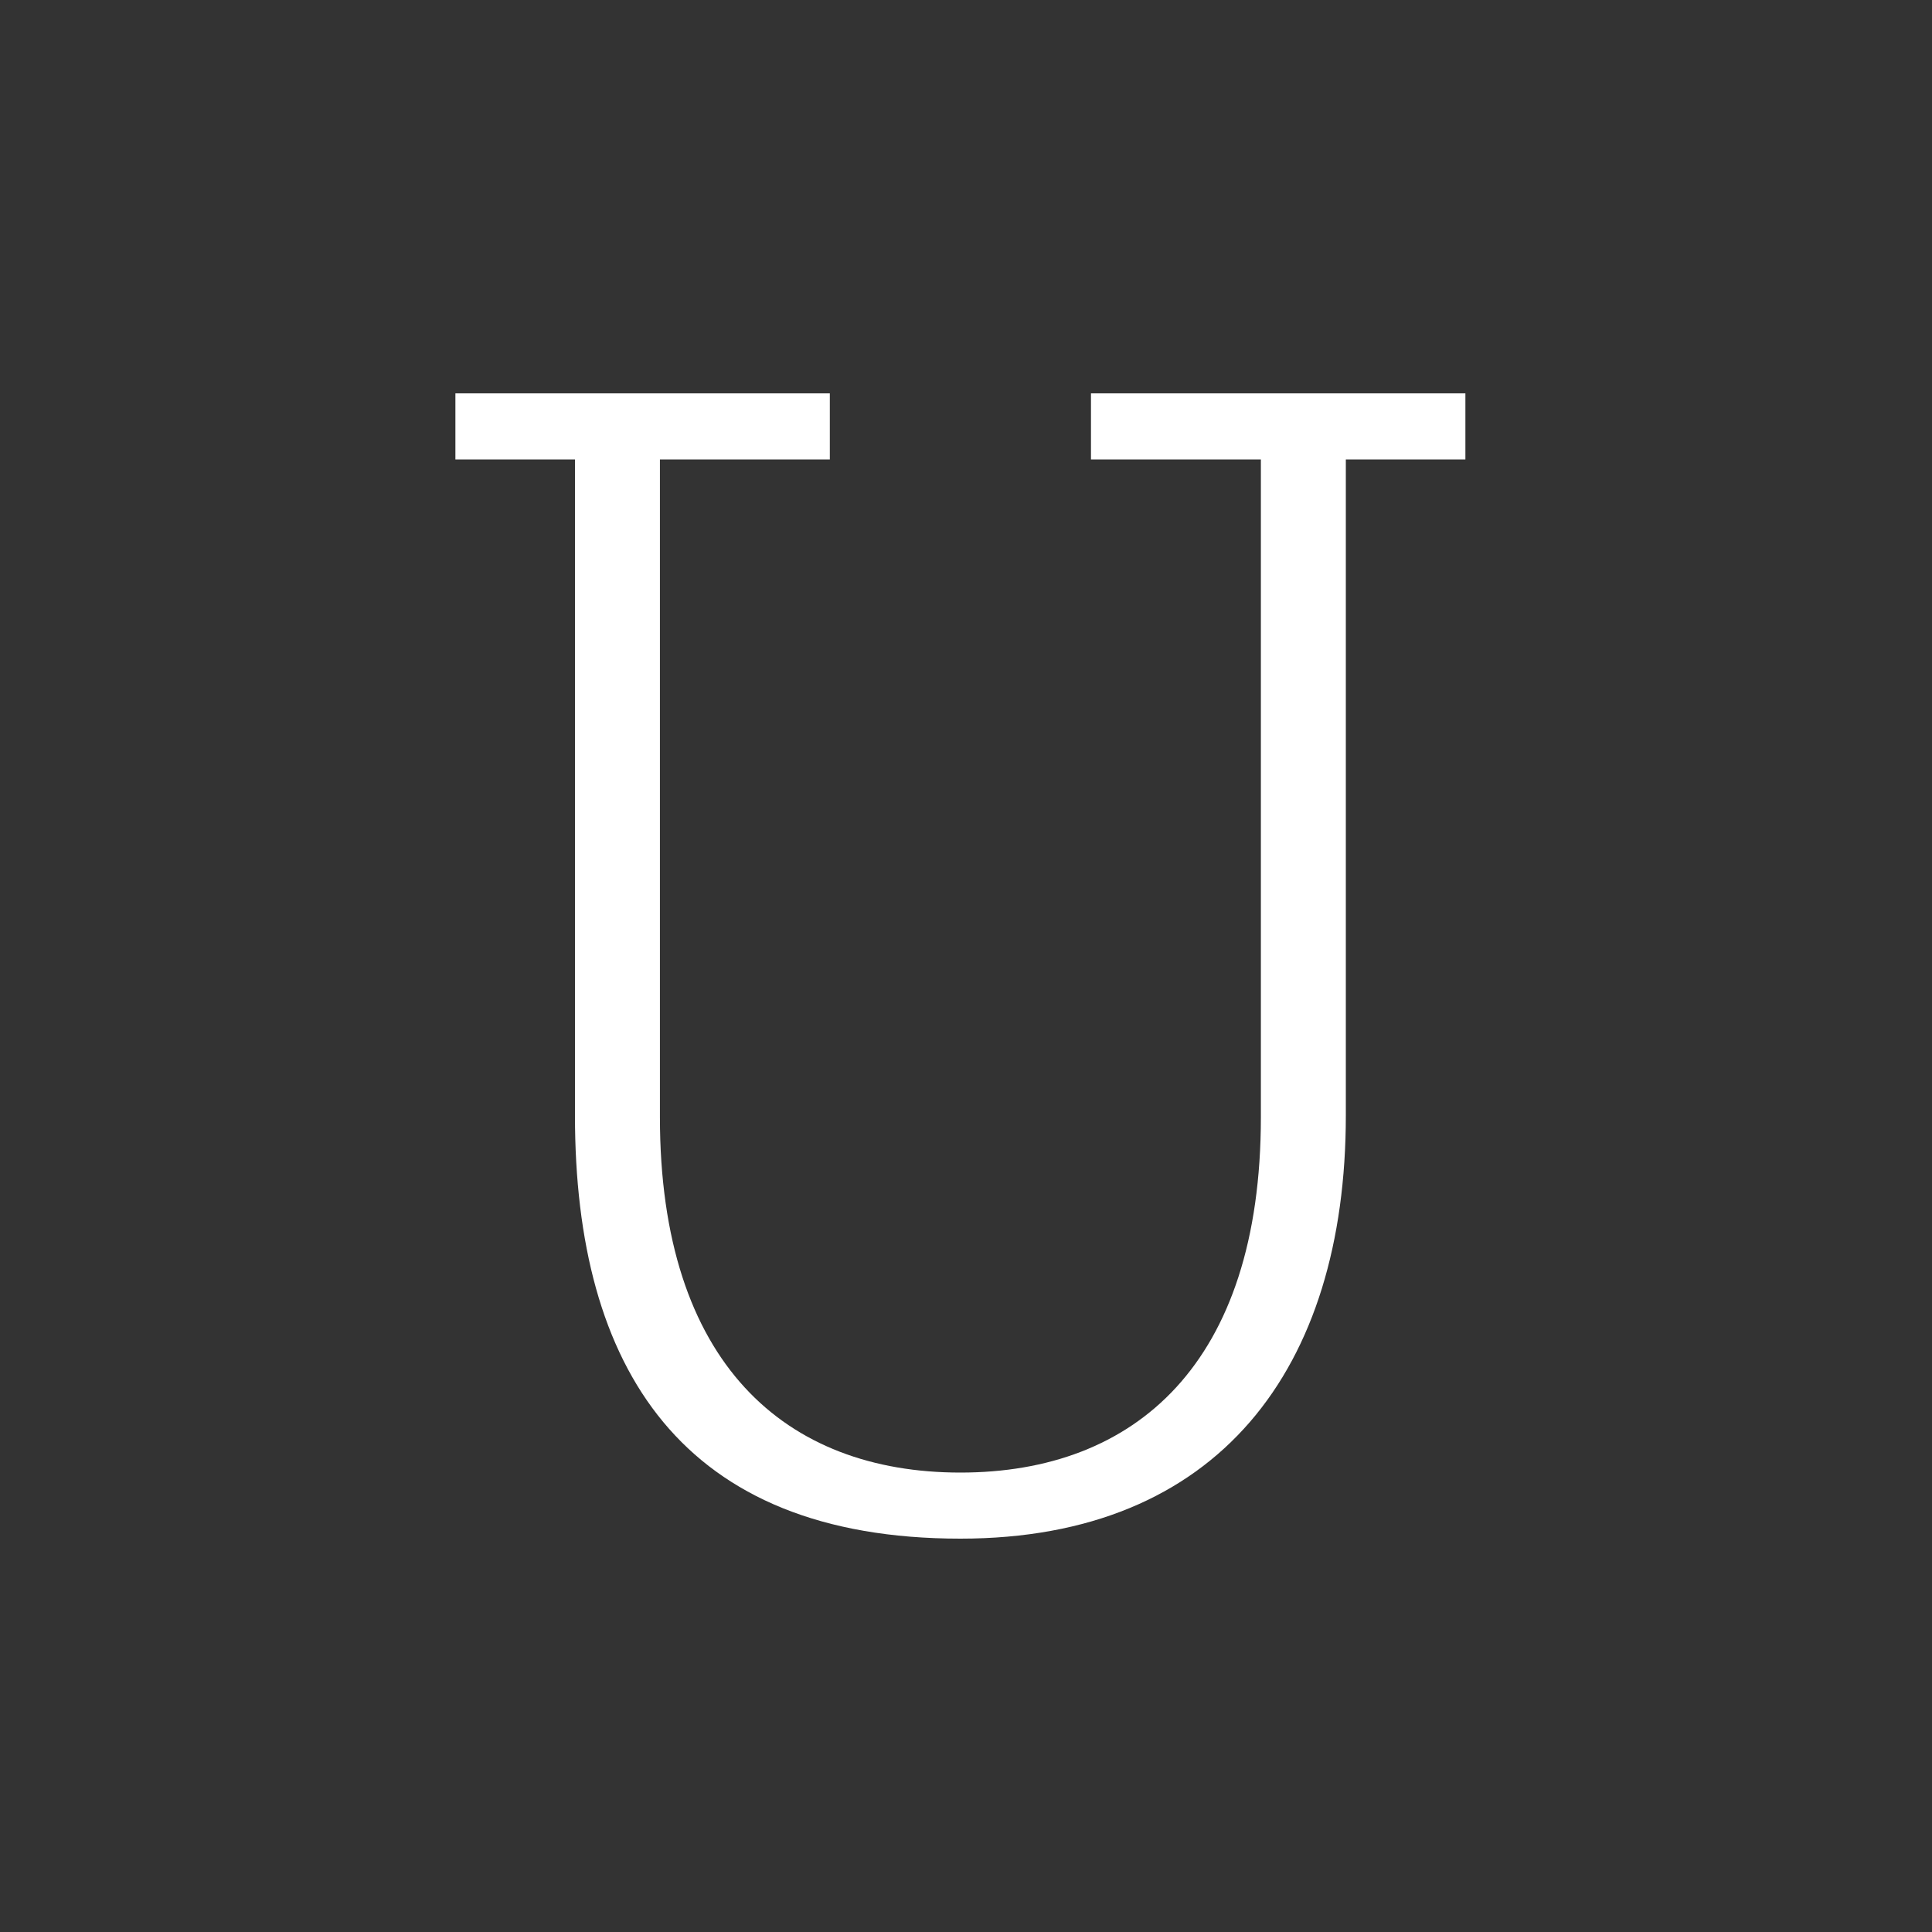 <?xml version="1.0" encoding="UTF-8" standalone="no"?>
<svg width="140px" height="140px" viewBox="0 0 140 140" version="1.1" xmlns="http://www.w3.org/2000/svg" xmlns:xlink="http://www.w3.org/1999/xlink">
    <rect x="0" y="0" width="140" height="140" fill="#333333" stroke="none"/>
    <!-- Generator: Sketch 48.2 (47327) - http://www.bohemiancoding.com/sketch -->
    <title>uxb_u3</title>
    <desc>Created with Sketch.</desc>
    <defs></defs>
    <g id="artwork-icons" stroke="none" stroke-width="1" fill="none" fill-rule="evenodd">
        <g id="uxb_u3">
            <g id="background-grey"></g>
            <path d="M33,33.292 L33,28.504 L60.132,28.504 L60.132,33.292 L47.82,33.292 L47.82,80.944 C47.82,98.842 56.94,106.708 69.594,106.708 C82.248,106.708 91.368,98.842 91.368,80.944 L91.368,33.292 L79.056,33.292 L79.056,28.504 L106.188,28.504 L106.188,33.292 L97.524,33.292 L97.524,80.83 C97.524,99.184 88.29,111.496 69.594,111.496 C49.416,111.496 41.664,99.184 41.664,80.83 L41.664,33.292 L33,33.292 Z" id="Path" fill="#FFFFFF"></path>
        </g>
    </g>
</svg>